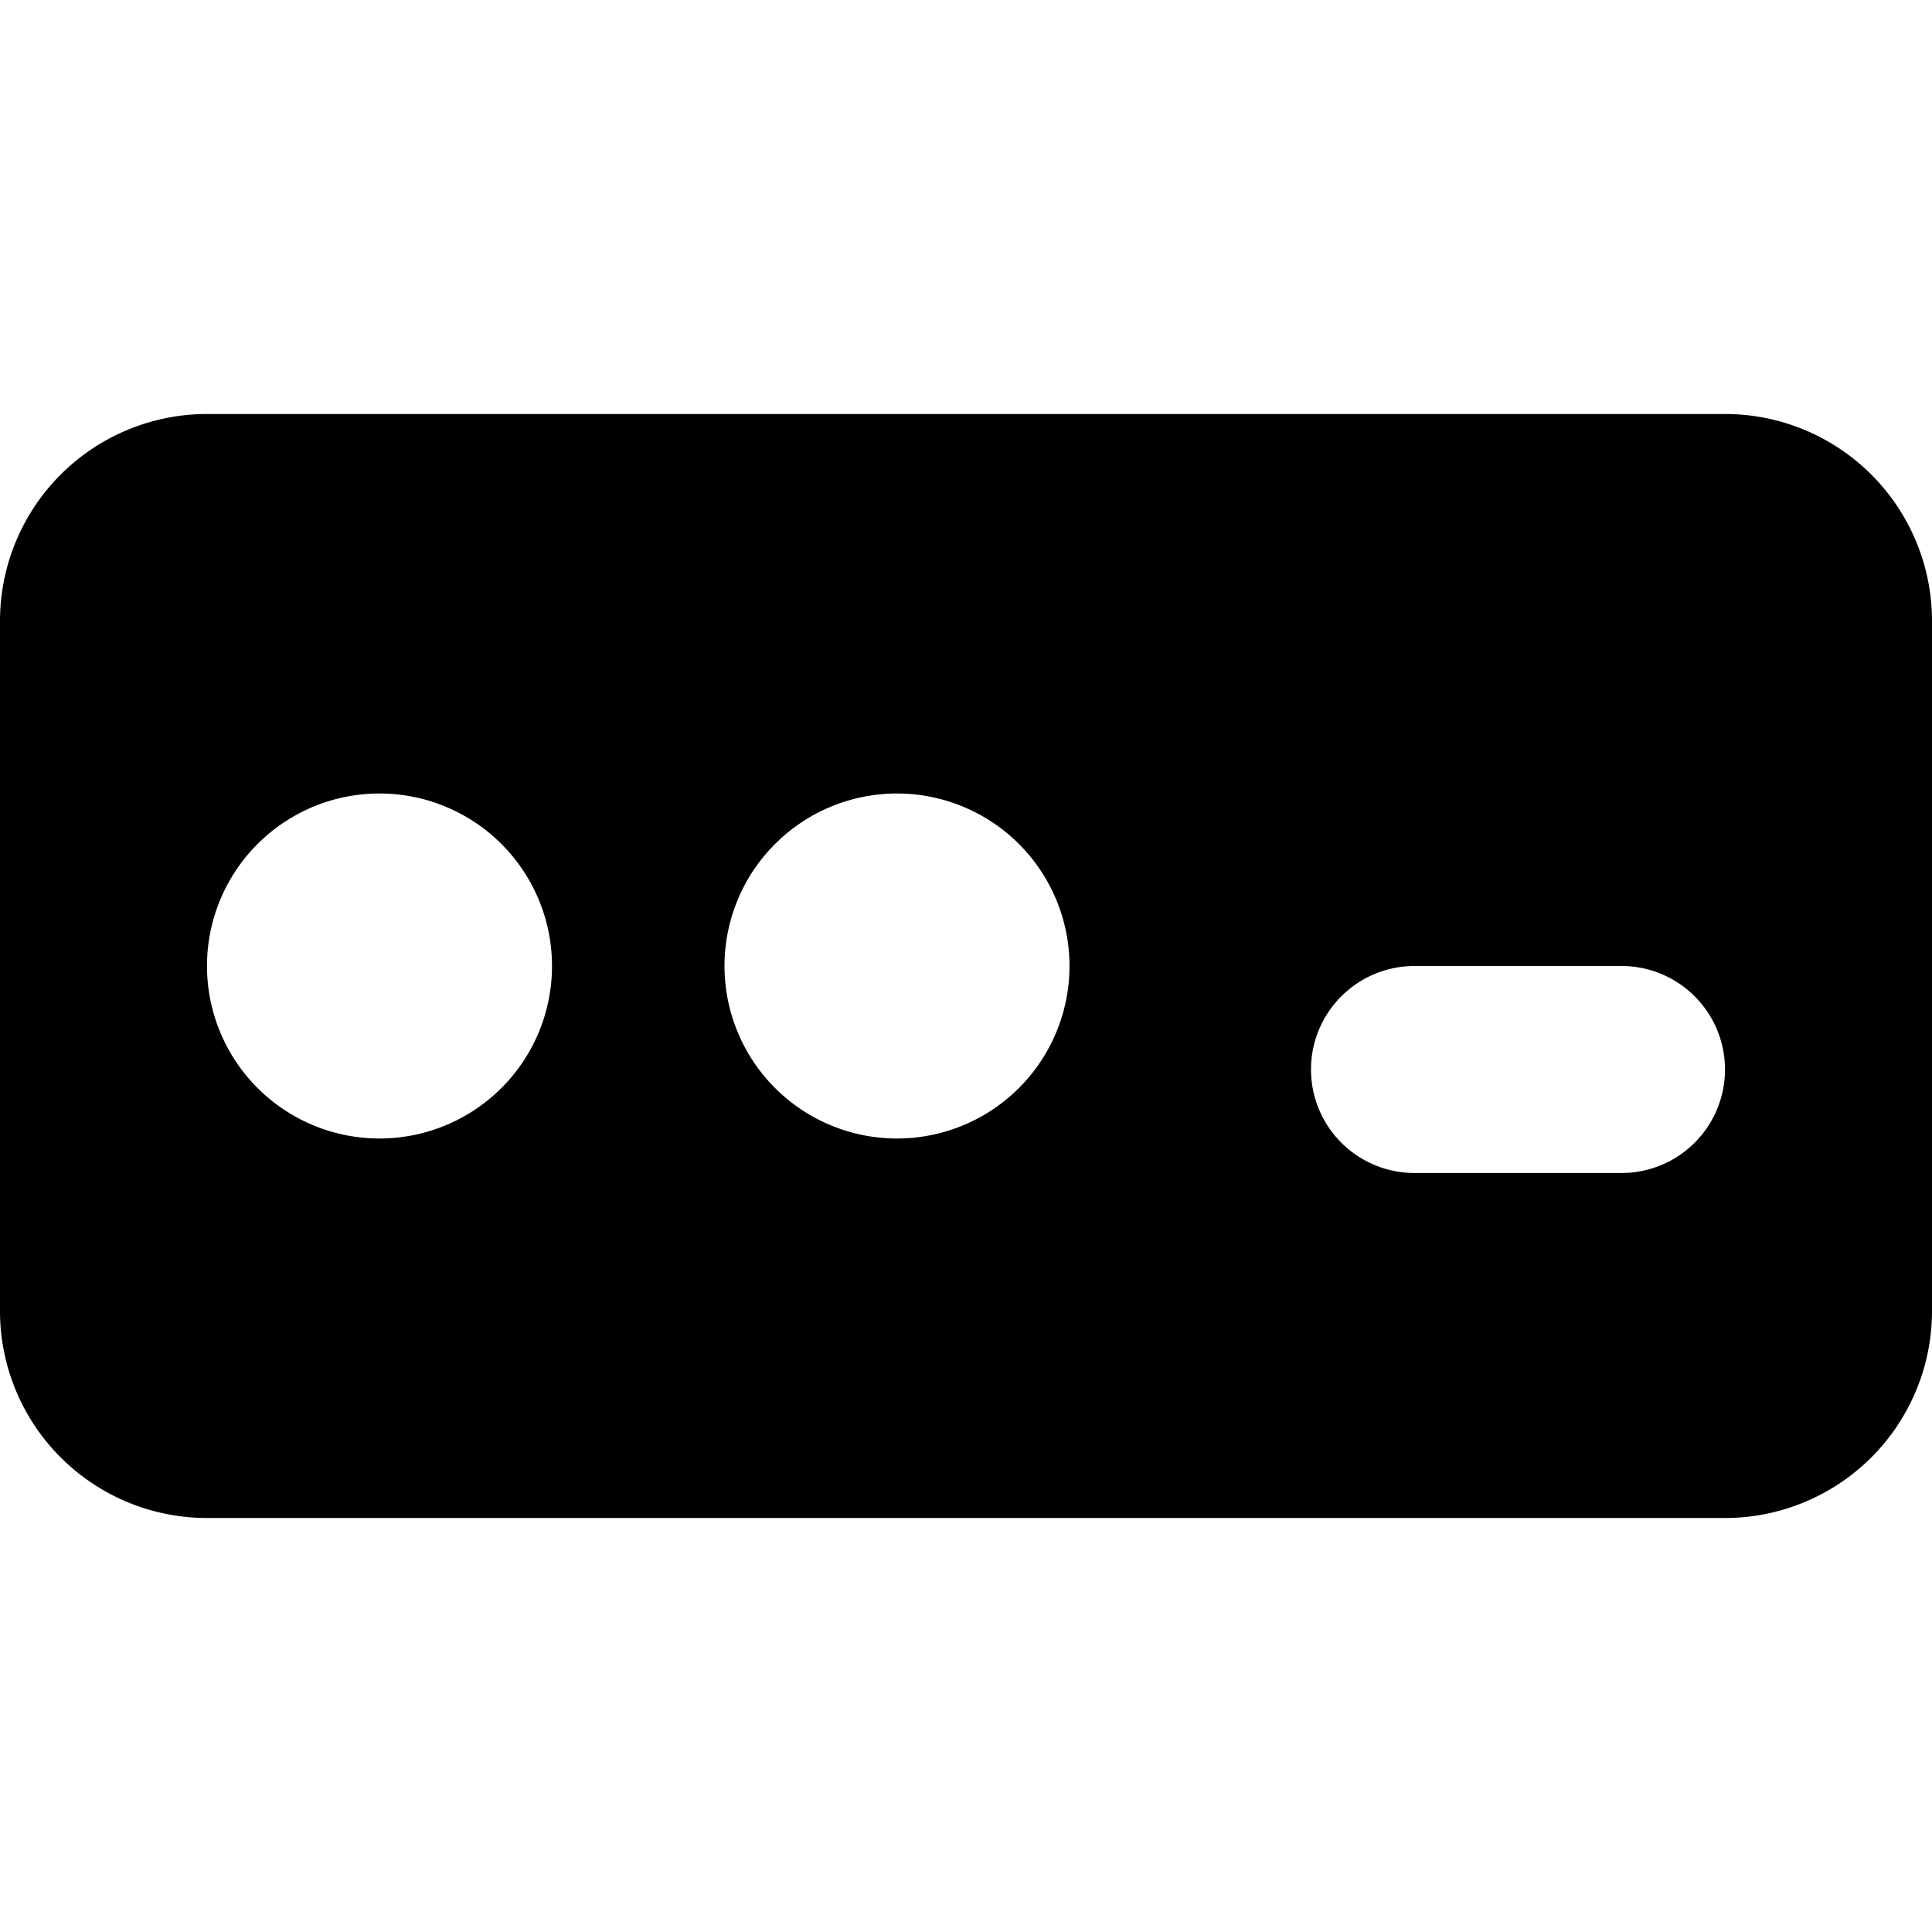 <svg xmlns="http://www.w3.org/2000/svg" viewBox="0 0 14 14">
  <path d="M12.5,3H1.5A1.5,1.5,0,0,0,0,4.5v5A1.5,1.5,0,0,0,1.5,11h11A1.5,1.5,0,0,0,14,9.5v-5A1.5,1.5,0,0,0,12.5,3ZM2.75,8.25A1.25,1.25,0,1,1,4,7,1.25,1.25,0,0,1,2.75,8.25Zm3.75,0A1.25,1.25,0,1,1,7.75,7,1.25,1.25,0,0,1,6.5,8.25Zm5.25.25h-1.5a.75.75,0,0,1,0-1.5h1.5a.75.75,0,0,1,0,1.5Z" style="fill: #000001"/>
</svg>
